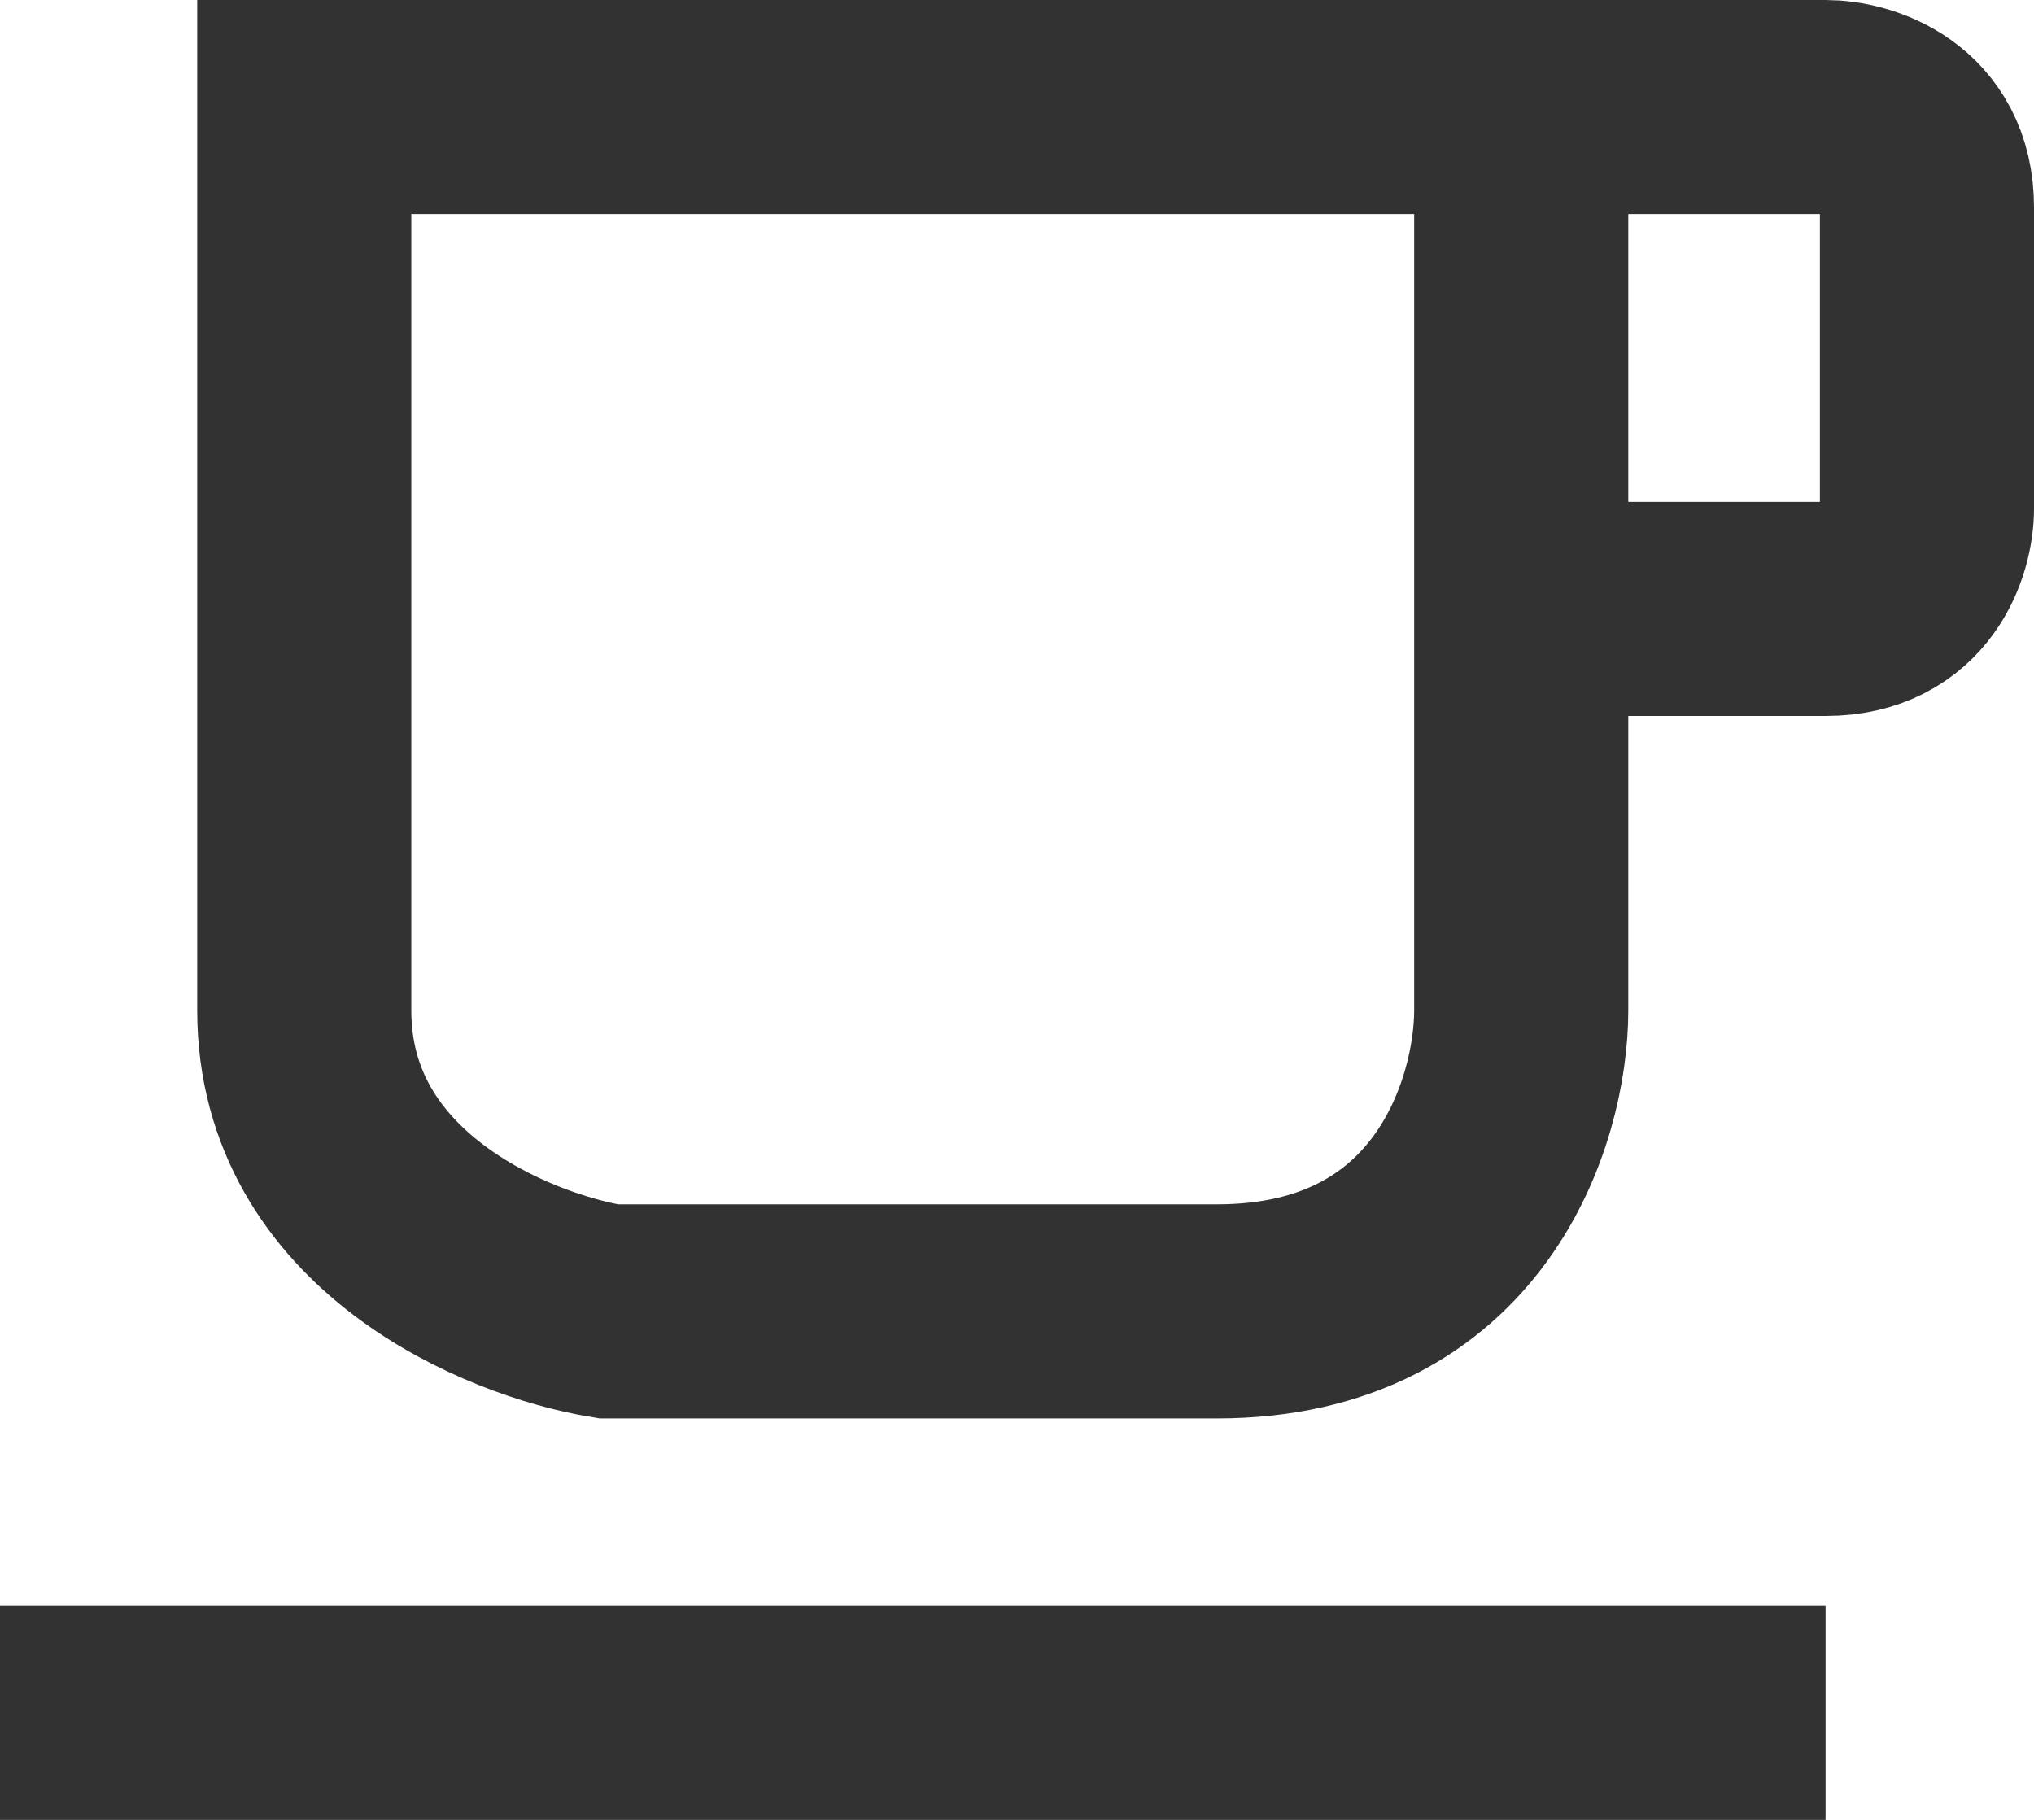 <svg width="19" height="17" viewBox="0 0 19 17" fill="none" xmlns="http://www.w3.org/2000/svg">
<path d="M14.21 1H2.842V9.438C2.842 11.312 4.737 12.094 5.684 12.25H11.368C13.642 12.25 14.21 10.375 14.21 9.438V5.688M14.21 1H17.053C17.368 1 18 1.188 18 1.938V4.75C18 5.062 17.811 5.688 17.053 5.688H14.21M14.21 1V5.688M0 16H17.053" stroke="#323232" stroke-width="2"/>
</svg>
